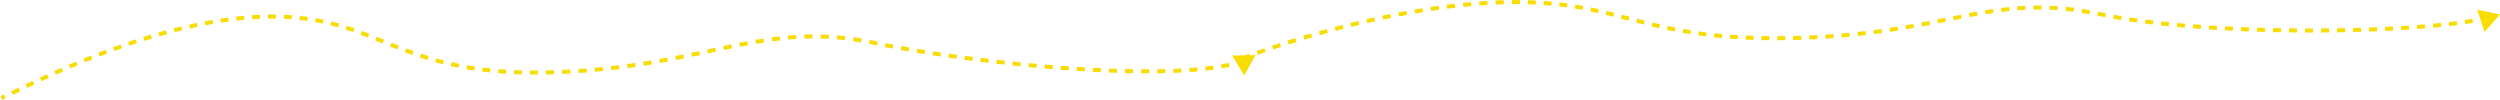 <svg width="3628" height="145" viewBox="0 0 3628 145" fill="none" xmlns="http://www.w3.org/2000/svg">
<path d="M3628 21L3594.94 14.118L3605.51 46.192L3628 21ZM1809.1 85.712C1810.53 85.13 1812.32 84.429 1814.44 83.619L1812.35 78.155C1810.21 78.975 1808.38 79.69 1806.9 80.289L1809.1 85.712ZM1825.49 79.528C1828.84 78.32 1832.56 77.002 1836.63 75.593L1834.71 70.066C1830.62 71.484 1826.88 72.809 1823.51 74.025L1825.49 79.528ZM1847.79 71.79C1851.35 70.594 1855.11 69.353 1859.05 68.073L1857.24 62.51C1853.29 63.796 1849.51 65.043 1845.93 66.244L1847.79 71.79ZM1870.27 64.481C1873.9 63.336 1877.65 62.169 1881.52 60.983L1879.81 55.39C1875.92 56.581 1872.15 57.753 1868.51 58.903L1870.27 64.481ZM1892.82 57.571C1896.51 56.473 1900.28 55.364 1904.15 54.247L1902.52 48.628C1898.64 49.749 1894.85 50.863 1891.15 51.965L1892.82 57.571ZM1915.51 51.011C1919.24 49.965 1923.04 48.914 1926.9 47.863L1925.36 42.219C1921.48 43.274 1917.67 44.329 1913.93 45.38L1915.51 51.011ZM1938.29 44.811C1942.04 43.823 1945.84 42.836 1949.69 41.853L1948.25 36.185C1944.38 37.172 1940.56 38.163 1936.8 39.155L1938.29 44.811ZM1961.13 38.985C1964.91 38.053 1968.74 37.126 1972.6 36.207L1971.25 30.517C1967.37 31.439 1963.53 32.369 1959.73 33.305L1961.13 38.985ZM1984.1 33.523C1987.92 32.651 1991.76 31.787 1995.64 30.935L1994.38 25.222C1990.49 26.078 1986.63 26.945 1982.8 27.821L1984.1 33.523ZM2007.16 28.457C2010.98 27.652 2014.83 26.859 2018.7 26.08L2017.55 20.345C2013.66 21.128 2009.79 21.924 2005.95 22.733L2007.16 28.457ZM2030.28 23.807C2034.13 23.07 2038 22.349 2041.89 21.643L2040.85 15.888C2036.94 16.597 2033.05 17.322 2029.18 18.062L2030.28 23.807ZM2053.5 19.598C2057.36 18.937 2061.24 18.294 2065.13 17.67L2064.21 11.895C2060.3 12.522 2056.4 13.168 2052.52 13.832L2053.5 19.598ZM2076.79 15.865C2080.67 15.285 2084.57 14.725 2088.47 14.187L2087.67 8.393C2083.75 8.934 2079.83 9.497 2075.93 10.08L2076.79 15.865ZM2100.15 12.645C2104.05 12.154 2107.95 11.686 2111.86 11.242L2111.2 5.43C2107.27 5.877 2103.34 6.348 2099.42 6.842L2100.15 12.645ZM2123.58 9.985C2127.49 9.591 2131.4 9.223 2135.31 8.881L2134.81 3.054C2130.87 3.398 2126.93 3.769 2123 4.165L2123.58 9.985ZM2147.06 7.938C2150.98 7.651 2154.9 7.393 2158.82 7.164L2158.48 1.325C2154.53 1.555 2150.58 1.816 2146.64 2.105L2147.06 7.938ZM2170.58 6.569C2174.51 6.401 2178.43 6.264 2182.35 6.161L2182.19 0.314C2178.25 0.418 2174.29 0.555 2170.33 0.725L2170.58 6.569ZM2194.13 5.951C2196.09 5.934 2198.05 5.925 2200 5.925V0.075C2198.03 0.075 2196.05 0.084 2194.07 0.102L2194.13 5.951ZM2200 5.925C2201.95 5.925 2203.89 5.933 2205.8 5.95L2205.85 0.101C2203.92 0.084 2201.97 0.075 2200 0.075V5.925ZM2217.18 6.157C2221.04 6.263 2224.83 6.405 2228.53 6.58L2228.81 0.737C2225.06 0.56 2221.24 0.417 2217.34 0.31L2217.18 6.157ZM2239.95 7.239C2243.83 7.504 2247.62 7.806 2251.33 8.143L2251.86 2.318C2248.1 1.977 2244.27 1.671 2240.35 1.403L2239.95 7.239ZM2262.68 9.301C2266.53 9.738 2270.29 10.213 2273.99 10.72L2274.79 4.925C2271.05 4.411 2267.23 3.932 2263.34 3.489L2262.68 9.301ZM2285.26 12.4C2289.07 13.013 2292.81 13.659 2296.49 14.336L2297.55 8.583C2293.83 7.899 2290.04 7.245 2286.19 6.625L2285.26 12.4ZM2307.68 16.515C2311.44 17.287 2315.16 18.087 2318.83 18.912L2320.11 13.205C2316.41 12.373 2312.66 11.565 2308.86 10.785L2307.68 16.515ZM2329.96 21.498C2333.68 22.39 2337.38 23.303 2341.06 24.231L2342.49 18.559C2338.79 17.627 2335.07 16.709 2331.32 15.81L2329.96 21.498ZM2352.16 27.064C2355.84 28.016 2359.53 28.977 2363.24 29.944L2364.72 24.283C2361.01 23.317 2357.31 22.354 2353.62 21.4L2352.16 27.064ZM2374.35 32.822C2378.02 33.767 2381.73 34.712 2385.48 35.65L2386.9 29.975C2383.16 29.041 2379.47 28.1 2375.81 27.157L2374.35 32.822ZM2396.65 38.384C2400.32 39.264 2404.06 40.133 2407.85 40.989L2409.14 35.282C2405.37 34.433 2401.66 33.569 2398.01 32.695L2396.65 38.384ZM2419.1 43.434C2422.79 44.207 2426.55 44.963 2430.39 45.7L2431.49 39.956C2427.69 39.225 2423.96 38.475 2420.3 37.709L2419.1 43.434ZM2441.71 47.774C2445.42 48.42 2449.2 49.046 2453.06 49.649L2453.97 43.87C2450.14 43.272 2446.39 42.651 2442.71 42.011L2441.71 47.774ZM2464.45 51.324C2468.19 51.84 2472 52.334 2475.89 52.803L2476.59 46.996C2472.73 46.53 2468.95 46.041 2465.26 45.53L2464.45 51.324ZM2487.37 54.091C2491.11 54.48 2494.93 54.846 2498.83 55.188L2499.34 49.361C2495.47 49.021 2491.68 48.658 2487.97 48.273L2487.37 54.091ZM2510.25 56.102C2514.01 56.374 2517.83 56.624 2521.74 56.851L2522.07 51.011C2518.2 50.786 2514.4 50.538 2510.67 50.268L2510.25 56.102ZM2533.31 57.443C2537.05 57.608 2540.85 57.753 2544.73 57.875L2544.92 52.029C2541.06 51.907 2537.28 51.764 2533.57 51.599L2533.31 57.443ZM2556.22 58.167C2560.02 58.242 2563.89 58.295 2567.82 58.326L2567.87 52.477C2563.96 52.446 2560.11 52.393 2556.33 52.319L2556.22 58.167ZM2579.2 58.356C2582.99 58.347 2586.84 58.317 2590.76 58.268L2590.69 52.419C2586.79 52.468 2582.96 52.498 2579.19 52.507L2579.2 58.356ZM2602.22 58.067C2604.15 58.024 2606.11 57.977 2608.08 57.924L2607.92 52.077C2605.96 52.129 2604.02 52.177 2602.09 52.219L2602.22 58.067ZM2608.08 57.924C2610.08 57.87 2612.08 57.812 2614.06 57.749L2613.87 51.903C2611.9 51.965 2609.92 52.023 2607.92 52.077L2608.08 57.924ZM2625.78 57.322C2629.77 57.157 2633.7 56.974 2637.58 56.775L2637.28 50.933C2633.42 51.132 2629.5 51.314 2625.53 51.478L2625.78 57.322ZM2649.24 56.116C2653.24 55.87 2657.18 55.606 2661.06 55.325L2660.64 49.491C2656.77 49.77 2652.86 50.033 2648.88 50.278L2649.24 56.116ZM2672.79 54.413C2676.73 54.086 2680.61 53.741 2684.44 53.381L2683.89 47.557C2680.08 47.916 2676.22 48.258 2672.3 48.584L2672.79 54.413ZM2696.22 52.205C2700.18 51.788 2704.08 51.355 2707.91 50.906L2707.24 45.096C2703.42 45.542 2699.54 45.973 2695.61 46.388L2696.22 52.205ZM2719.54 49.484C2723.5 48.977 2727.4 48.456 2731.24 47.922L2730.43 42.128C2726.61 42.66 2722.74 43.178 2718.8 43.682L2719.54 49.484ZM2742.91 46.233C2746.84 45.642 2750.71 45.039 2754.53 44.427L2753.6 38.652C2749.8 39.261 2745.95 39.861 2742.04 40.449L2742.91 46.233ZM2766.11 42.509C2770.02 41.842 2773.87 41.167 2777.66 40.486L2776.63 34.729C2772.85 35.407 2769.02 36.079 2765.12 36.742L2766.11 42.509ZM2789.25 38.359C2793.16 37.627 2797.01 36.892 2800.81 36.157L2799.7 30.414C2795.91 31.147 2792.07 31.88 2788.18 32.61L2789.25 38.359ZM2812.35 33.897C2816.23 33.128 2820.07 32.362 2823.86 31.603L2822.72 25.868C2818.93 26.626 2815.09 27.391 2811.21 28.159L2812.35 33.897ZM2835.37 29.303C2839.24 28.53 2843.07 27.77 2846.87 27.026L2845.74 21.286C2841.94 22.032 2838.1 22.793 2834.22 23.566L2835.37 29.303ZM2858.37 24.809C2862.23 24.08 2866.06 23.372 2869.88 22.691L2868.85 16.933C2865.01 17.618 2861.16 18.329 2857.28 19.062L2858.37 24.809ZM2881.4 20.711C2885.26 20.076 2889.1 19.475 2892.94 18.91L2892.09 13.123C2888.22 13.693 2884.34 14.3 2880.45 14.939L2881.4 20.711ZM2904.51 17.33C2908.36 16.845 2912.22 16.402 2916.1 16.006L2915.5 10.187C2911.58 10.588 2907.67 11.036 2903.78 11.526L2904.51 17.33ZM2927.71 14.971C2931.55 14.679 2935.43 14.438 2939.33 14.251L2939.05 8.409C2935.09 8.598 2931.16 8.843 2927.26 9.139L2927.71 14.971ZM2950.97 13.864C2954.81 13.793 2958.69 13.777 2962.62 13.821L2962.68 7.972C2958.7 7.927 2954.76 7.943 2950.86 8.016L2950.97 13.864ZM2974.25 14.123C2978.08 14.28 2981.95 14.493 2985.88 14.769L2986.29 8.934C2982.31 8.654 2978.38 8.437 2974.49 8.279L2974.25 14.123ZM2997.5 15.747C3001.31 16.122 3005.17 16.554 3009.1 17.047L3009.83 11.243C3005.85 10.744 3001.93 10.306 2998.07 9.926L2997.5 15.747ZM3020.68 18.654C3024.45 19.224 3028.28 19.85 3032.16 20.534L3033.18 14.773C3029.24 14.081 3025.37 13.448 3021.56 12.87L3020.68 18.654ZM3043.6 22.677C3045.52 23.059 3047.45 23.454 3049.4 23.863L3050.6 18.138C3048.63 17.725 3046.68 17.326 3044.74 16.94L3043.6 22.677ZM3049.4 23.863C3051.25 24.251 3053.12 24.634 3055.02 25.012L3056.16 19.275C3054.28 18.901 3052.43 18.522 3050.6 18.138L3049.4 23.863ZM3066.56 27.201C3070.31 27.878 3074.13 28.536 3078.02 29.175L3078.97 23.403C3075.1 22.768 3071.31 22.116 3067.6 21.445L3066.56 27.201ZM3089.52 30.983C3093.33 31.555 3097.2 32.112 3101.12 32.653L3101.92 26.858C3098.02 26.32 3094.17 25.767 3090.39 25.198L3089.52 30.983ZM3112.63 34.173C3116.44 34.655 3120.3 35.123 3124.2 35.577L3124.88 29.767C3121 29.315 3117.16 28.849 3113.37 28.37L3112.63 34.173ZM3135.83 36.876C3139.64 37.284 3143.49 37.679 3147.36 38.061L3147.94 32.24C3144.08 31.859 3140.25 31.466 3136.46 31.06L3135.83 36.876ZM3159 39.162C3162.83 39.51 3166.69 39.845 3170.58 40.169L3171.06 34.34C3167.19 34.017 3163.34 33.683 3159.53 33.337L3159 39.162ZM3182.19 41.096C3186.04 41.391 3189.92 41.674 3193.81 41.946L3194.22 36.111C3190.34 35.84 3186.48 35.557 3182.64 35.264L3182.19 41.096ZM3205.42 42.721C3209.28 42.967 3213.16 43.203 3217.06 43.428L3217.4 37.589C3213.51 37.364 3209.64 37.129 3205.79 36.883L3205.42 42.721ZM3228.66 44.066C3232.53 44.268 3236.42 44.46 3240.32 44.642L3240.59 38.799C3236.7 38.618 3232.83 38.426 3228.97 38.225L3228.66 44.066ZM3251.92 45.154C3255.8 45.315 3259.68 45.466 3263.57 45.608L3263.78 39.763C3259.9 39.621 3256.03 39.47 3252.16 39.31L3251.92 45.154ZM3275.19 46.003C3279.07 46.125 3282.95 46.238 3286.83 46.341L3286.99 40.494C3283.11 40.391 3279.24 40.278 3275.37 40.156L3275.19 46.003ZM3298.46 46.624C3302.34 46.709 3306.22 46.785 3310.1 46.852L3310.2 41.003C3306.33 40.937 3302.46 40.861 3298.59 40.776L3298.46 46.624ZM3321.74 47.026C3325.62 47.075 3329.5 47.115 3333.38 47.146L3333.43 41.297C3329.56 41.266 3325.69 41.226 3321.81 41.177L3321.74 47.026ZM3345.01 47.214C3348.9 47.227 3352.79 47.232 3356.66 47.228L3356.66 41.378C3352.79 41.383 3348.92 41.378 3345.03 41.364L3345.01 47.214ZM3368.28 47.188C3372.18 47.166 3376.07 47.135 3379.94 47.095L3379.88 41.246C3376.02 41.286 3372.14 41.317 3368.25 41.339L3368.28 47.188ZM3391.55 46.949C3395.46 46.89 3399.35 46.822 3403.22 46.745L3403.11 40.897C3399.24 40.974 3395.36 41.041 3391.46 41.1L3391.55 46.949ZM3414.83 46.487C3418.74 46.391 3422.63 46.285 3426.49 46.17L3426.32 40.323C3422.47 40.438 3418.59 40.543 3414.68 40.64L3414.83 46.487ZM3438.12 45.793C3442.02 45.657 3445.9 45.51 3449.75 45.355L3449.51 39.51C3445.67 39.665 3441.81 39.811 3437.92 39.947L3438.12 45.793ZM3461.4 44.85C3465.29 44.67 3469.15 44.481 3472.96 44.281L3472.66 38.44C3468.85 38.639 3465.01 38.828 3461.13 39.007L3461.4 44.85ZM3484.66 43.633C3488.58 43.403 3492.44 43.163 3496.26 42.913L3495.88 37.076C3492.07 37.325 3488.22 37.565 3484.32 37.794L3484.66 43.633ZM3507.86 42.109C3511.81 41.82 3515.7 41.52 3519.53 41.208L3519.06 35.378C3515.24 35.688 3511.37 35.987 3507.44 36.275L3507.86 42.109ZM3531.1 40.214C3535.04 39.858 3538.9 39.49 3542.68 39.108L3542.09 33.288C3538.33 33.668 3534.49 34.035 3530.58 34.389L3531.1 40.214ZM3554.34 37.864C3558.3 37.416 3562.17 36.953 3565.93 36.476L3565.19 30.673C3561.46 31.147 3557.62 31.607 3553.68 32.051L3554.34 37.864ZM3577.46 34.917C3581.44 34.344 3585.28 33.753 3588.96 33.143L3588.01 27.372C3584.37 27.975 3580.57 28.56 3576.63 29.127L3577.46 34.917ZM3600.45 31.087C3604.53 30.297 3608.37 29.479 3611.97 28.634L3610.63 22.94C3607.12 23.765 3603.35 24.567 3599.34 25.345L3600.45 31.087Z" fill="#F9DD00"/>
<path d="M1822 79.999L1788.23 80.526L1805.57 109.506L1822 79.999ZM3.096 144.71C4.553 144.121 6.317 143.35 8.359 142.423L5.94 137.097C3.93 138.01 2.251 138.743 0.904 139.287L3.096 144.71ZM18.81 137.525C21.96 136.024 25.453 134.349 29.258 132.528L26.733 127.252C22.922 129.076 19.438 130.747 16.294 132.245L18.81 137.525ZM39.542 127.621C42.828 126.06 46.287 124.424 49.909 122.725L47.425 117.429C43.792 119.134 40.325 120.773 37.032 122.338L39.542 127.621ZM60.312 117.881C63.675 116.327 67.153 114.733 70.738 113.106L68.321 107.78C64.723 109.413 61.233 111.012 57.859 112.571L60.312 117.881ZM81.19 108.407C84.602 106.888 88.098 105.347 91.672 103.788L89.334 98.426C85.745 99.991 82.236 101.539 78.811 103.064L81.19 108.407ZM102.193 99.25C105.65 97.775 109.173 96.288 112.756 94.795L110.506 89.396C106.907 90.896 103.37 92.388 99.897 93.87L102.193 99.25ZM123.365 90.427C126.867 89.003 130.421 87.576 134.023 86.15L131.868 80.711C128.25 82.145 124.68 83.578 121.162 85.008L123.365 90.427ZM144.663 81.992C148.187 80.634 151.752 79.279 155.356 77.93L153.306 72.452C149.683 73.808 146.1 75.169 142.56 76.534L144.663 81.992ZM166.105 73.969C169.672 72.675 173.274 71.389 176.907 70.114L174.97 64.594C171.317 65.877 167.696 67.169 164.11 68.47L166.105 73.969ZM187.725 66.383C191.315 65.167 194.933 63.963 198.576 62.775L196.762 57.214C193.097 58.409 189.459 59.62 185.848 60.843L187.725 66.383ZM209.483 59.288C213.113 58.151 216.766 57.03 220.44 55.929L218.76 50.326C215.063 51.434 211.387 52.562 207.734 53.706L209.483 59.288ZM231.409 52.717C235.065 51.672 238.739 50.648 242.428 49.647L240.896 44.002C237.181 45.01 233.482 46.041 229.802 47.093L231.409 52.717ZM253.495 46.726C257.182 45.781 260.883 44.86 264.595 43.966L263.225 38.279C259.485 39.18 255.757 40.108 252.043 41.06L253.495 46.726ZM275.729 41.374C279.446 40.54 283.172 39.733 286.906 38.958L285.717 33.231C281.951 34.013 278.194 34.826 274.448 35.667L275.729 41.374ZM298.117 36.728C301.861 36.016 305.61 35.337 309.363 34.693L308.373 28.928C304.585 29.578 300.802 30.263 297.025 30.981L298.117 36.728ZM320.642 32.865C324.409 32.291 328.178 31.754 331.947 31.256L331.181 25.457C327.373 25.96 323.566 26.503 319.761 27.082L320.642 32.865ZM343.284 29.878C347.074 29.458 350.862 29.079 354.647 28.745L354.131 22.918C350.303 23.257 346.471 23.64 342.639 24.064L343.284 29.878ZM366.021 27.871C369.823 27.624 373.619 27.424 377.407 27.272L377.173 21.427C373.335 21.581 369.491 21.784 365.642 22.034L366.021 27.871ZM388.814 26.964C390.712 26.938 392.608 26.925 394.5 26.925V21.075C392.58 21.075 390.658 21.089 388.734 21.115L388.814 26.964ZM394.5 26.925C396.461 26.925 398.401 26.938 400.32 26.964L400.399 21.115C398.454 21.089 396.487 21.075 394.5 21.075V26.925ZM411.727 27.276C415.604 27.438 419.395 27.653 423.105 27.92L423.524 22.085C419.755 21.815 415.905 21.596 411.97 21.432L411.727 27.276ZM434.517 28.921C438.391 29.324 442.176 29.784 445.881 30.297L446.682 24.502C442.912 23.981 439.062 23.513 435.123 23.103L434.517 28.921ZM457.175 32.058C460.994 32.723 464.731 33.443 468.394 34.214L469.598 28.49C465.869 27.705 462.066 26.972 458.178 26.296L457.175 32.058ZM479.527 36.762C483.275 37.688 486.951 38.666 490.57 39.69L492.162 34.061C488.484 33.021 484.744 32.026 480.931 31.083L479.527 36.762ZM501.52 42.973C505.186 44.133 508.802 45.336 512.382 46.576L514.296 41.048C510.671 39.793 507.005 38.574 503.284 37.397L501.52 42.973ZM523.172 50.45C526.767 51.784 530.339 53.148 533.903 54.536L536.026 49.086C532.439 47.688 528.837 46.313 525.207 44.966L523.172 50.45ZM544.594 58.767C548.144 60.19 551.697 61.627 555.273 63.074L557.467 57.652C553.893 56.206 550.33 54.764 546.77 53.337L544.594 58.767ZM565.968 67.391C569.51 68.812 573.084 70.234 576.704 71.65L578.835 66.203C575.236 64.795 571.678 63.379 568.146 61.962L565.968 67.391ZM587.503 75.794C591.07 77.133 594.692 78.46 598.378 79.769L600.335 74.257C596.686 72.961 593.097 71.646 589.559 70.318L587.503 75.794ZM609.337 83.534C612.947 84.73 616.625 85.905 620.382 87.053L622.091 81.459C618.381 80.325 614.746 79.164 611.177 77.981L609.337 83.534ZM631.511 90.304C635.169 91.323 638.904 92.314 642.722 93.273L644.146 87.6C640.378 86.654 636.692 85.675 633.081 84.669L631.511 90.304ZM654.012 95.953C657.72 96.783 661.508 97.582 665.381 98.345L666.512 92.606C662.689 91.852 658.95 91.064 655.289 90.245L654.012 95.953ZM676.835 100.454C680.562 101.093 684.366 101.699 688.253 102.27L689.103 96.482C685.262 95.918 681.504 95.319 677.823 94.689L676.835 100.454ZM699.703 103.817C703.469 104.282 707.31 104.715 711.231 105.114L711.822 99.294C707.943 98.9 704.144 98.472 700.42 98.012L699.703 103.817ZM722.861 106.172C726.61 106.475 730.429 106.746 734.322 106.985L734.68 101.146C730.824 100.91 727.043 100.641 723.332 100.342L722.861 106.172ZM745.882 107.586C749.702 107.751 753.591 107.884 757.552 107.986L757.701 102.138C753.775 102.038 749.919 101.905 746.133 101.742L745.882 107.586ZM769.011 108.187C772.825 108.223 776.703 108.231 780.647 108.209L780.614 102.36C776.699 102.382 772.851 102.374 769.067 102.338L769.011 108.187ZM792.174 108.061C794.127 108.023 796.095 107.977 798.078 107.924L797.922 102.076C795.951 102.129 793.997 102.175 792.058 102.213L792.174 108.061ZM798.078 107.924C800.098 107.87 802.106 107.81 804.103 107.746L803.914 101.899C801.928 101.964 799.93 102.023 797.922 102.076L798.078 107.924ZM815.951 107.298C819.971 107.124 823.945 106.929 827.875 106.714L827.556 100.873C823.648 101.087 819.696 101.281 815.698 101.454L815.951 107.298ZM839.672 106.003C843.692 105.738 847.665 105.452 851.592 105.147L851.139 99.315C847.235 99.618 843.284 99.903 839.287 100.166L839.672 106.003ZM863.438 104.159C867.413 103.804 871.341 103.43 875.223 103.038L874.635 97.218C870.776 97.608 866.87 97.98 862.917 98.333L863.438 104.159ZM887.106 101.767C891.086 101.318 895.017 100.851 898.902 100.368L898.18 94.563C894.317 95.044 890.408 95.509 886.45 95.955L887.106 101.767ZM910.643 98.839C914.633 98.297 918.573 97.738 922.467 97.165L921.615 91.378C917.742 91.948 913.823 92.504 909.855 93.043L910.643 98.839ZM934.224 95.369C938.172 94.745 942.072 94.106 945.927 93.457L944.955 87.689C941.119 88.335 937.238 88.97 933.31 89.591L934.224 95.369ZM957.629 91.427C961.58 90.722 965.485 90.008 969.345 89.285L968.269 83.535C964.424 84.255 960.536 84.967 956.602 85.668L957.629 91.427ZM981.018 87.052C984.94 86.287 988.819 85.516 992.656 84.742L991.499 79.008C987.673 79.78 983.807 80.549 979.898 81.311L981.018 87.052ZM1004.27 82.367C1008.18 81.558 1012.05 80.748 1015.88 79.941L1014.68 74.217C1010.85 75.023 1006.98 75.832 1003.08 76.639L1004.27 82.367ZM1027.5 77.484C1031.4 76.656 1035.27 75.835 1039.11 75.024L1037.9 69.301C1034.06 70.113 1030.19 70.935 1026.29 71.762L1027.5 77.484ZM1050.7 72.585C1054.59 71.773 1058.46 70.975 1062.3 70.195L1061.13 64.463C1057.28 65.246 1053.41 66.046 1049.51 66.859L1050.7 72.585ZM1073.9 67.884C1077.79 67.126 1081.66 66.39 1085.52 65.681L1084.46 59.928C1080.58 60.642 1076.69 61.381 1072.78 62.142L1073.9 67.884ZM1097.15 63.62C1101.04 62.958 1104.93 62.328 1108.81 61.733L1107.92 55.952C1104.01 56.551 1100.09 57.187 1096.17 57.853L1097.15 63.62ZM1120.49 60.054C1124.39 59.532 1128.29 59.05 1132.19 58.612L1131.54 52.799C1127.59 53.242 1123.65 53.729 1119.71 54.256L1120.49 60.054ZM1143.92 57.438C1147.82 57.095 1151.74 56.8 1155.67 56.557L1155.31 50.719C1151.32 50.965 1147.36 51.264 1143.41 51.611L1143.92 57.438ZM1167.43 55.991C1171.33 55.857 1175.25 55.777 1179.19 55.755L1179.16 49.906C1175.15 49.928 1171.18 50.009 1167.23 50.145L1167.43 55.991ZM1190.96 55.86C1194.84 55.953 1198.76 56.102 1202.71 56.314L1203.02 50.473C1199.01 50.258 1195.04 50.106 1191.1 50.013L1190.96 55.86ZM1214.46 57.116C1218.33 57.438 1222.23 57.819 1226.18 58.264L1226.84 52.451C1222.83 52 1218.87 51.613 1214.94 51.287L1214.46 57.116ZM1237.89 59.752C1241.72 60.294 1245.59 60.895 1249.5 61.558L1250.48 55.791C1246.51 55.119 1242.59 54.509 1238.71 53.96L1237.89 59.752ZM1261.06 63.674C1263 64.055 1264.94 64.45 1266.9 64.861L1268.1 59.136C1266.12 58.72 1264.15 58.32 1262.19 57.935L1261.06 63.674ZM1266.9 64.861C1268.76 65.25 1270.63 65.639 1272.53 66.028L1273.7 60.297C1271.81 59.911 1269.95 59.524 1268.1 59.136L1266.9 64.861ZM1284.08 68.333C1287.83 69.065 1291.65 69.793 1295.54 70.518L1296.61 64.768C1292.74 64.046 1288.93 63.321 1285.2 62.592L1284.08 68.333ZM1307.02 72.614C1310.83 73.294 1314.69 73.97 1318.6 74.642L1319.59 68.877C1315.69 68.207 1311.85 67.534 1308.05 66.856L1307.02 72.614ZM1330.11 76.579C1333.92 77.206 1337.76 77.829 1341.65 78.447L1342.57 72.67C1338.69 72.054 1334.86 71.433 1331.07 70.807L1330.11 76.579ZM1353.27 80.26C1357.07 80.842 1360.91 81.418 1364.78 81.989L1365.63 76.203C1361.77 75.633 1357.95 75.058 1354.16 74.478L1353.27 80.26ZM1376.37 83.67C1380.21 84.216 1384.07 84.755 1387.95 85.288L1388.75 79.493C1384.87 78.961 1381.02 78.423 1377.2 77.879L1376.37 83.67ZM1399.53 86.848C1403.39 87.358 1407.26 87.861 1411.16 88.357L1411.9 82.554C1408.01 82.059 1404.15 81.558 1400.3 81.049L1399.53 86.848ZM1422.74 89.803C1426.6 90.277 1430.48 90.743 1434.37 91.202L1435.06 85.392C1431.17 84.935 1427.3 84.47 1423.45 83.997L1422.74 89.803ZM1445.97 92.541C1449.84 92.978 1453.72 93.408 1457.6 93.83L1458.23 88.014C1454.36 87.594 1450.49 87.165 1446.63 86.728L1445.97 92.541ZM1469.23 95.063C1473.1 95.465 1476.98 95.858 1480.87 96.243L1481.44 90.422C1477.57 90.038 1473.7 89.646 1469.83 89.245L1469.23 95.063ZM1492.51 97.368C1496.39 97.733 1500.27 98.09 1504.15 98.437L1504.68 92.611C1500.8 92.265 1496.93 91.909 1493.06 91.544L1492.51 97.368ZM1515.8 99.449C1519.69 99.778 1523.58 100.096 1527.47 100.405L1527.93 94.574C1524.05 94.266 1520.18 93.948 1516.29 93.621L1515.8 99.449ZM1539.12 101.299C1543.02 101.589 1546.91 101.867 1550.8 102.135L1551.2 96.299C1547.32 96.032 1543.44 95.755 1539.55 95.466L1539.12 101.299ZM1562.46 102.905C1566.37 103.152 1570.26 103.387 1574.14 103.61L1574.48 97.77C1570.61 97.548 1566.73 97.314 1562.83 97.067L1562.46 102.905ZM1585.83 104.246C1589.74 104.447 1593.63 104.635 1597.5 104.81L1597.76 98.966C1593.9 98.792 1590.02 98.605 1586.13 98.405L1585.83 104.246ZM1609.22 105.299C1613.12 105.449 1617.01 105.584 1620.87 105.705L1621.05 99.858C1617.2 99.738 1613.33 99.603 1609.44 99.454L1609.22 105.299ZM1632.61 106.028C1636.54 106.121 1640.43 106.198 1644.3 106.258L1644.39 100.41C1640.54 100.35 1636.66 100.273 1632.75 100.18L1632.61 106.028ZM1655.99 106.39C1659.95 106.417 1663.86 106.425 1667.74 106.415L1667.72 100.566C1663.87 100.576 1659.97 100.568 1656.03 100.541L1655.99 106.39ZM1679.4 106.324C1683.36 106.272 1687.28 106.199 1691.15 106.103L1691 100.256C1687.16 100.351 1683.26 100.423 1679.32 100.475L1679.4 106.324ZM1702.88 105.74C1706.82 105.592 1710.71 105.42 1714.53 105.221L1714.23 99.38C1710.44 99.577 1706.58 99.748 1702.66 99.895L1702.88 105.74ZM1726.27 104.517C1730.26 104.243 1734.18 103.938 1738.01 103.602L1737.5 97.775C1733.71 98.108 1729.83 98.41 1725.87 98.681L1726.27 104.517ZM1749.69 102.447C1753.67 102.007 1757.55 101.527 1761.31 101.008L1760.51 95.213C1756.8 95.725 1752.98 96.198 1749.05 96.633L1749.69 102.447ZM1772.91 99.214C1776.94 98.518 1780.82 97.767 1784.53 96.958L1783.29 91.243C1779.67 92.031 1775.87 92.767 1771.91 93.449L1772.91 99.214ZM1796.04 94.118C1800.06 92.993 1803.83 91.779 1807.34 90.471L1805.3 84.99C1801.96 86.233 1798.35 87.397 1794.46 88.485L1796.04 94.118Z" fill="#F9DD00"/>
</svg>
